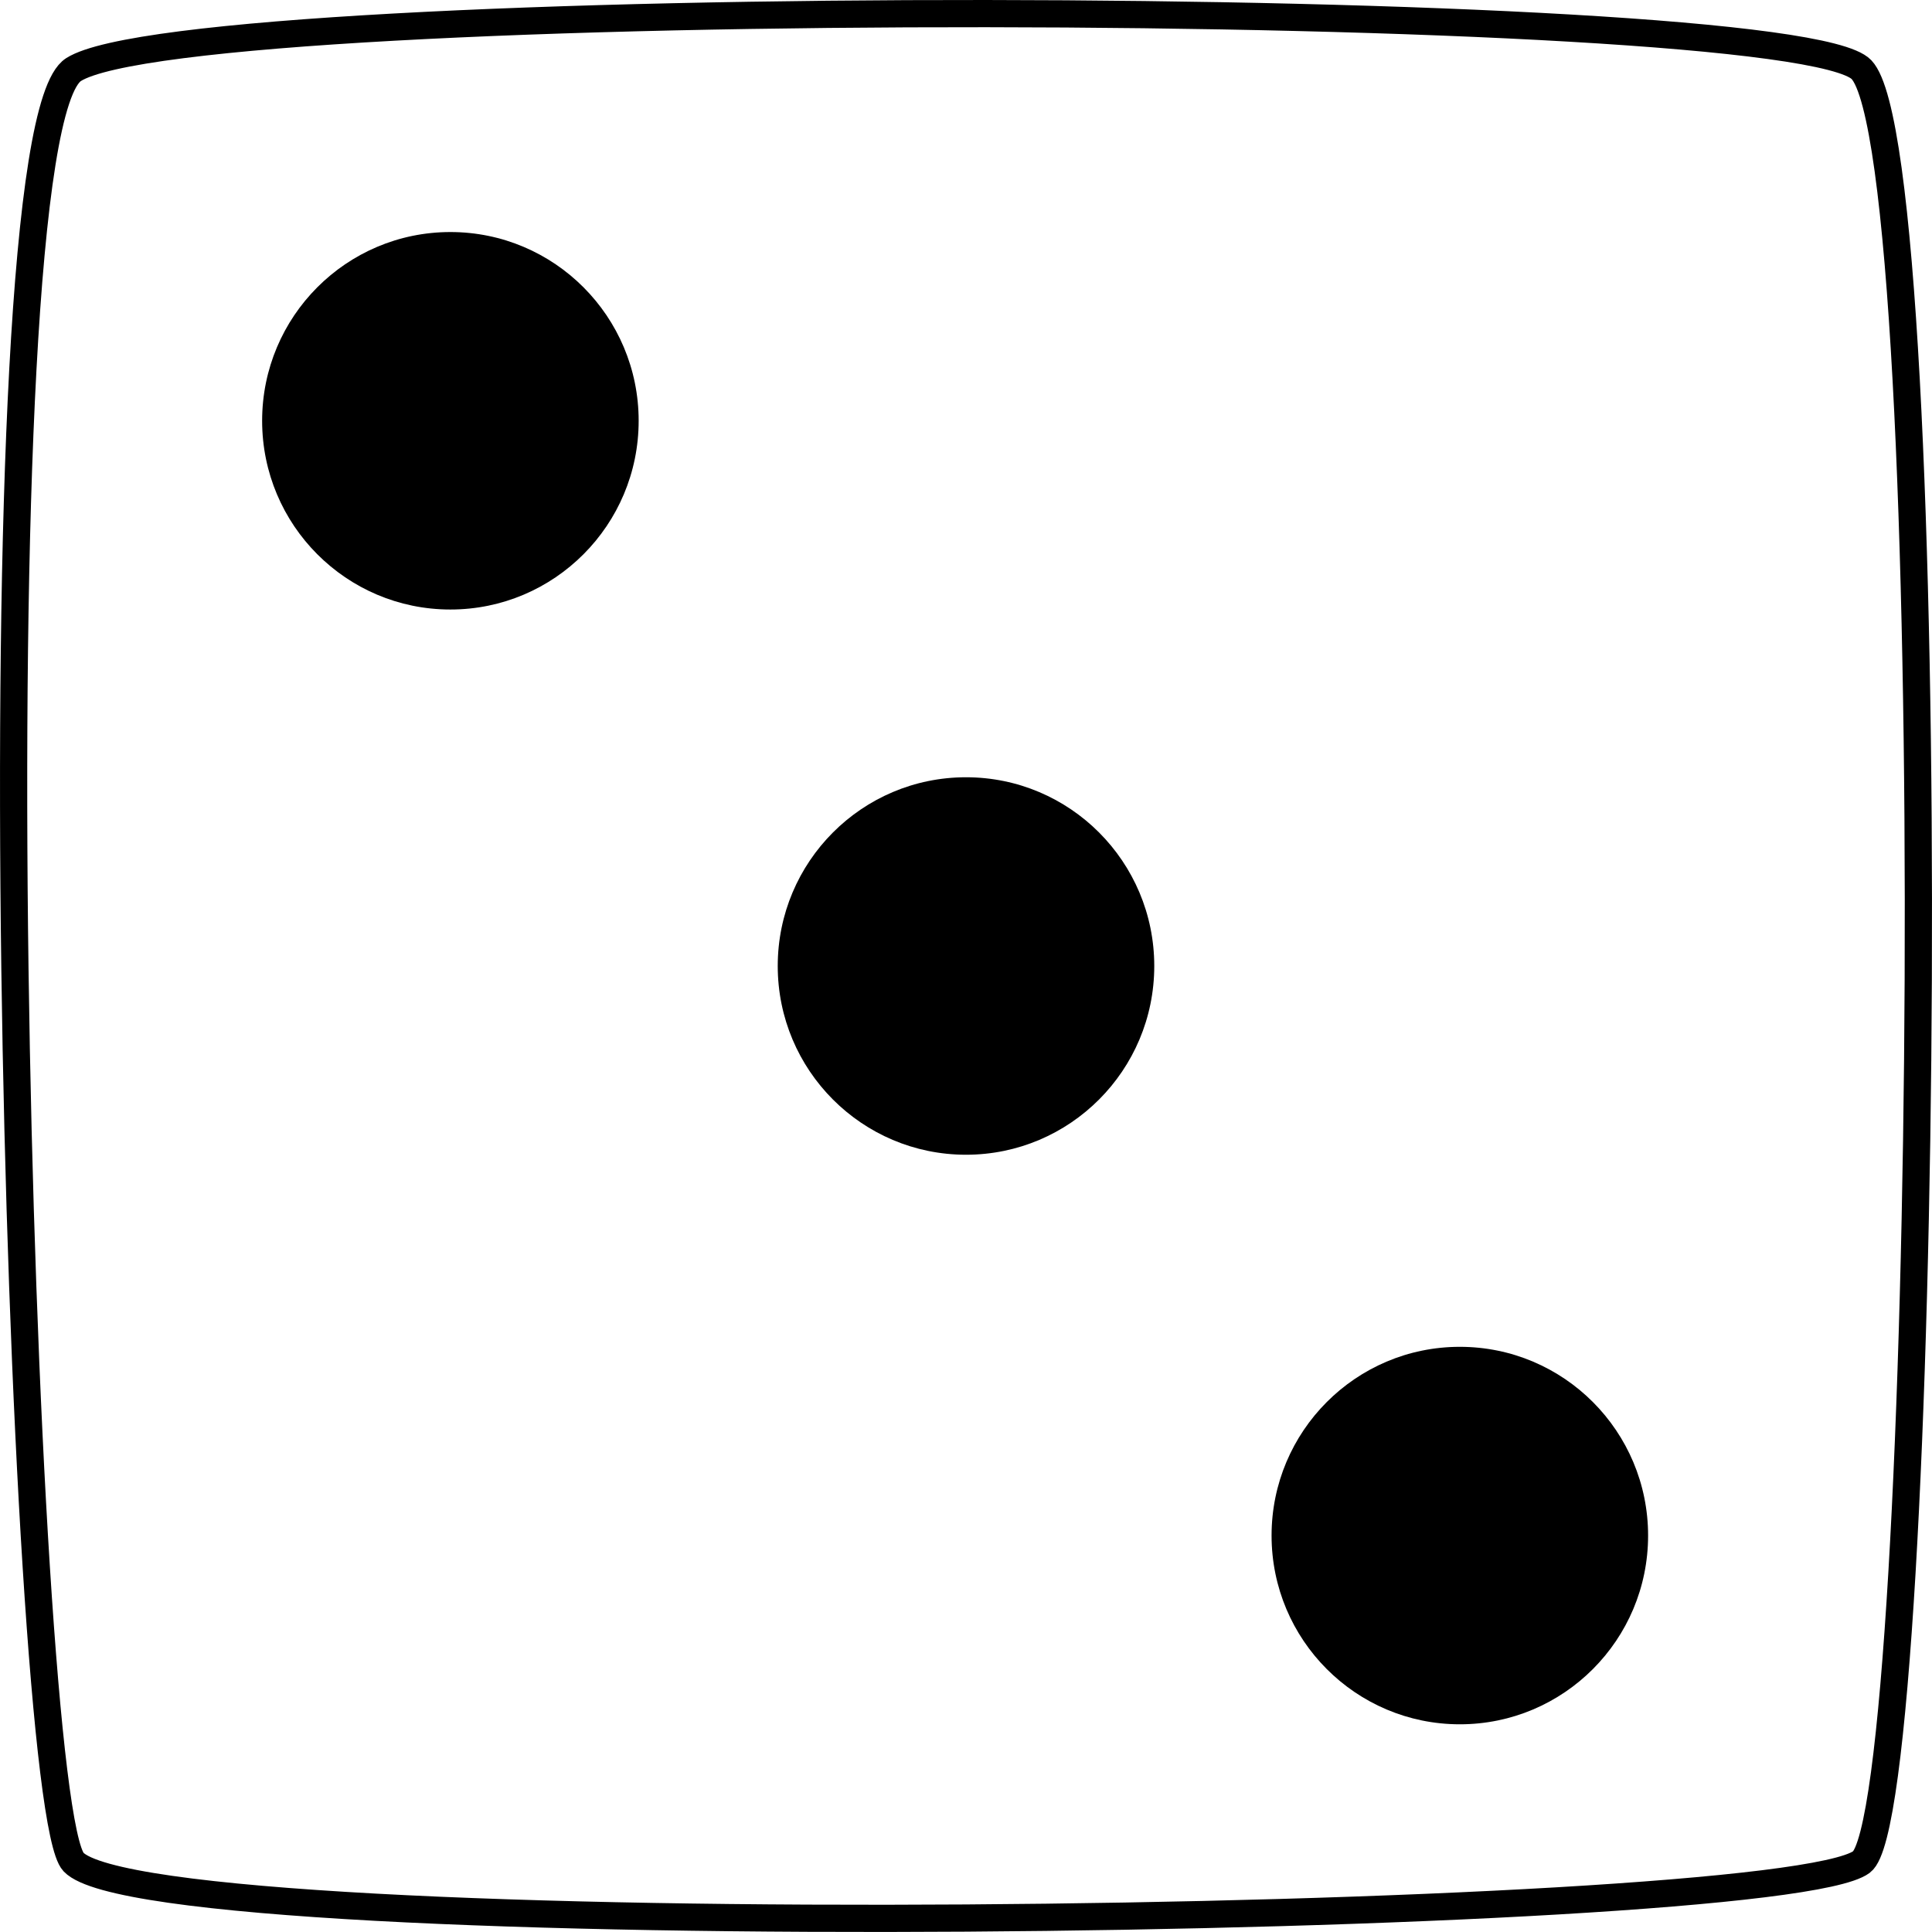 <?xml version="1.0" encoding="UTF-8"?>
<!-- Created with Inkscape (http://www.inkscape.org/) -->
<svg width="216" height="216" version="1.1" viewBox="0 0 57.15 57.15" xmlns="http://www.w3.org/2000/svg">
 <path d="m2.175 2.059c3.546-2.259 50.833-2.158 52.888 0 2.462 2.585 2.019 51.521 0 53.021-2.527 1.877-50.478 2.543-52.888 0-1.608-1.697-3.015-51.101 0-53.021z" fill="none" stroke="#000" stroke-width=".805"/>
 <g>
  <ellipse cx="-47.916" cy="49.108" rx="5.569" ry="5.583"/>
  <ellipse cx="13.323" cy="12.447" rx="5.569" ry="5.583"/>
  <ellipse cx="28.575" cy="28.575" rx="5.569" ry="5.583"/>
  <ellipse cx="-21.959" cy="37.615" rx="5.569" ry="5.583"/>
  <ellipse cx="-35.188" cy="17.219" rx="5.569" ry="5.583"/>
  <ellipse cx="-61.649" cy="-11.246" rx="5.569" ry="5.583"/>
  <ellipse cx="43.183" cy="45.423" rx="5.569" ry="5.583"/>
  <rect x="-52.416" y="60.875" width="11.206" height="6.651"/>
 </g>
</svg>

